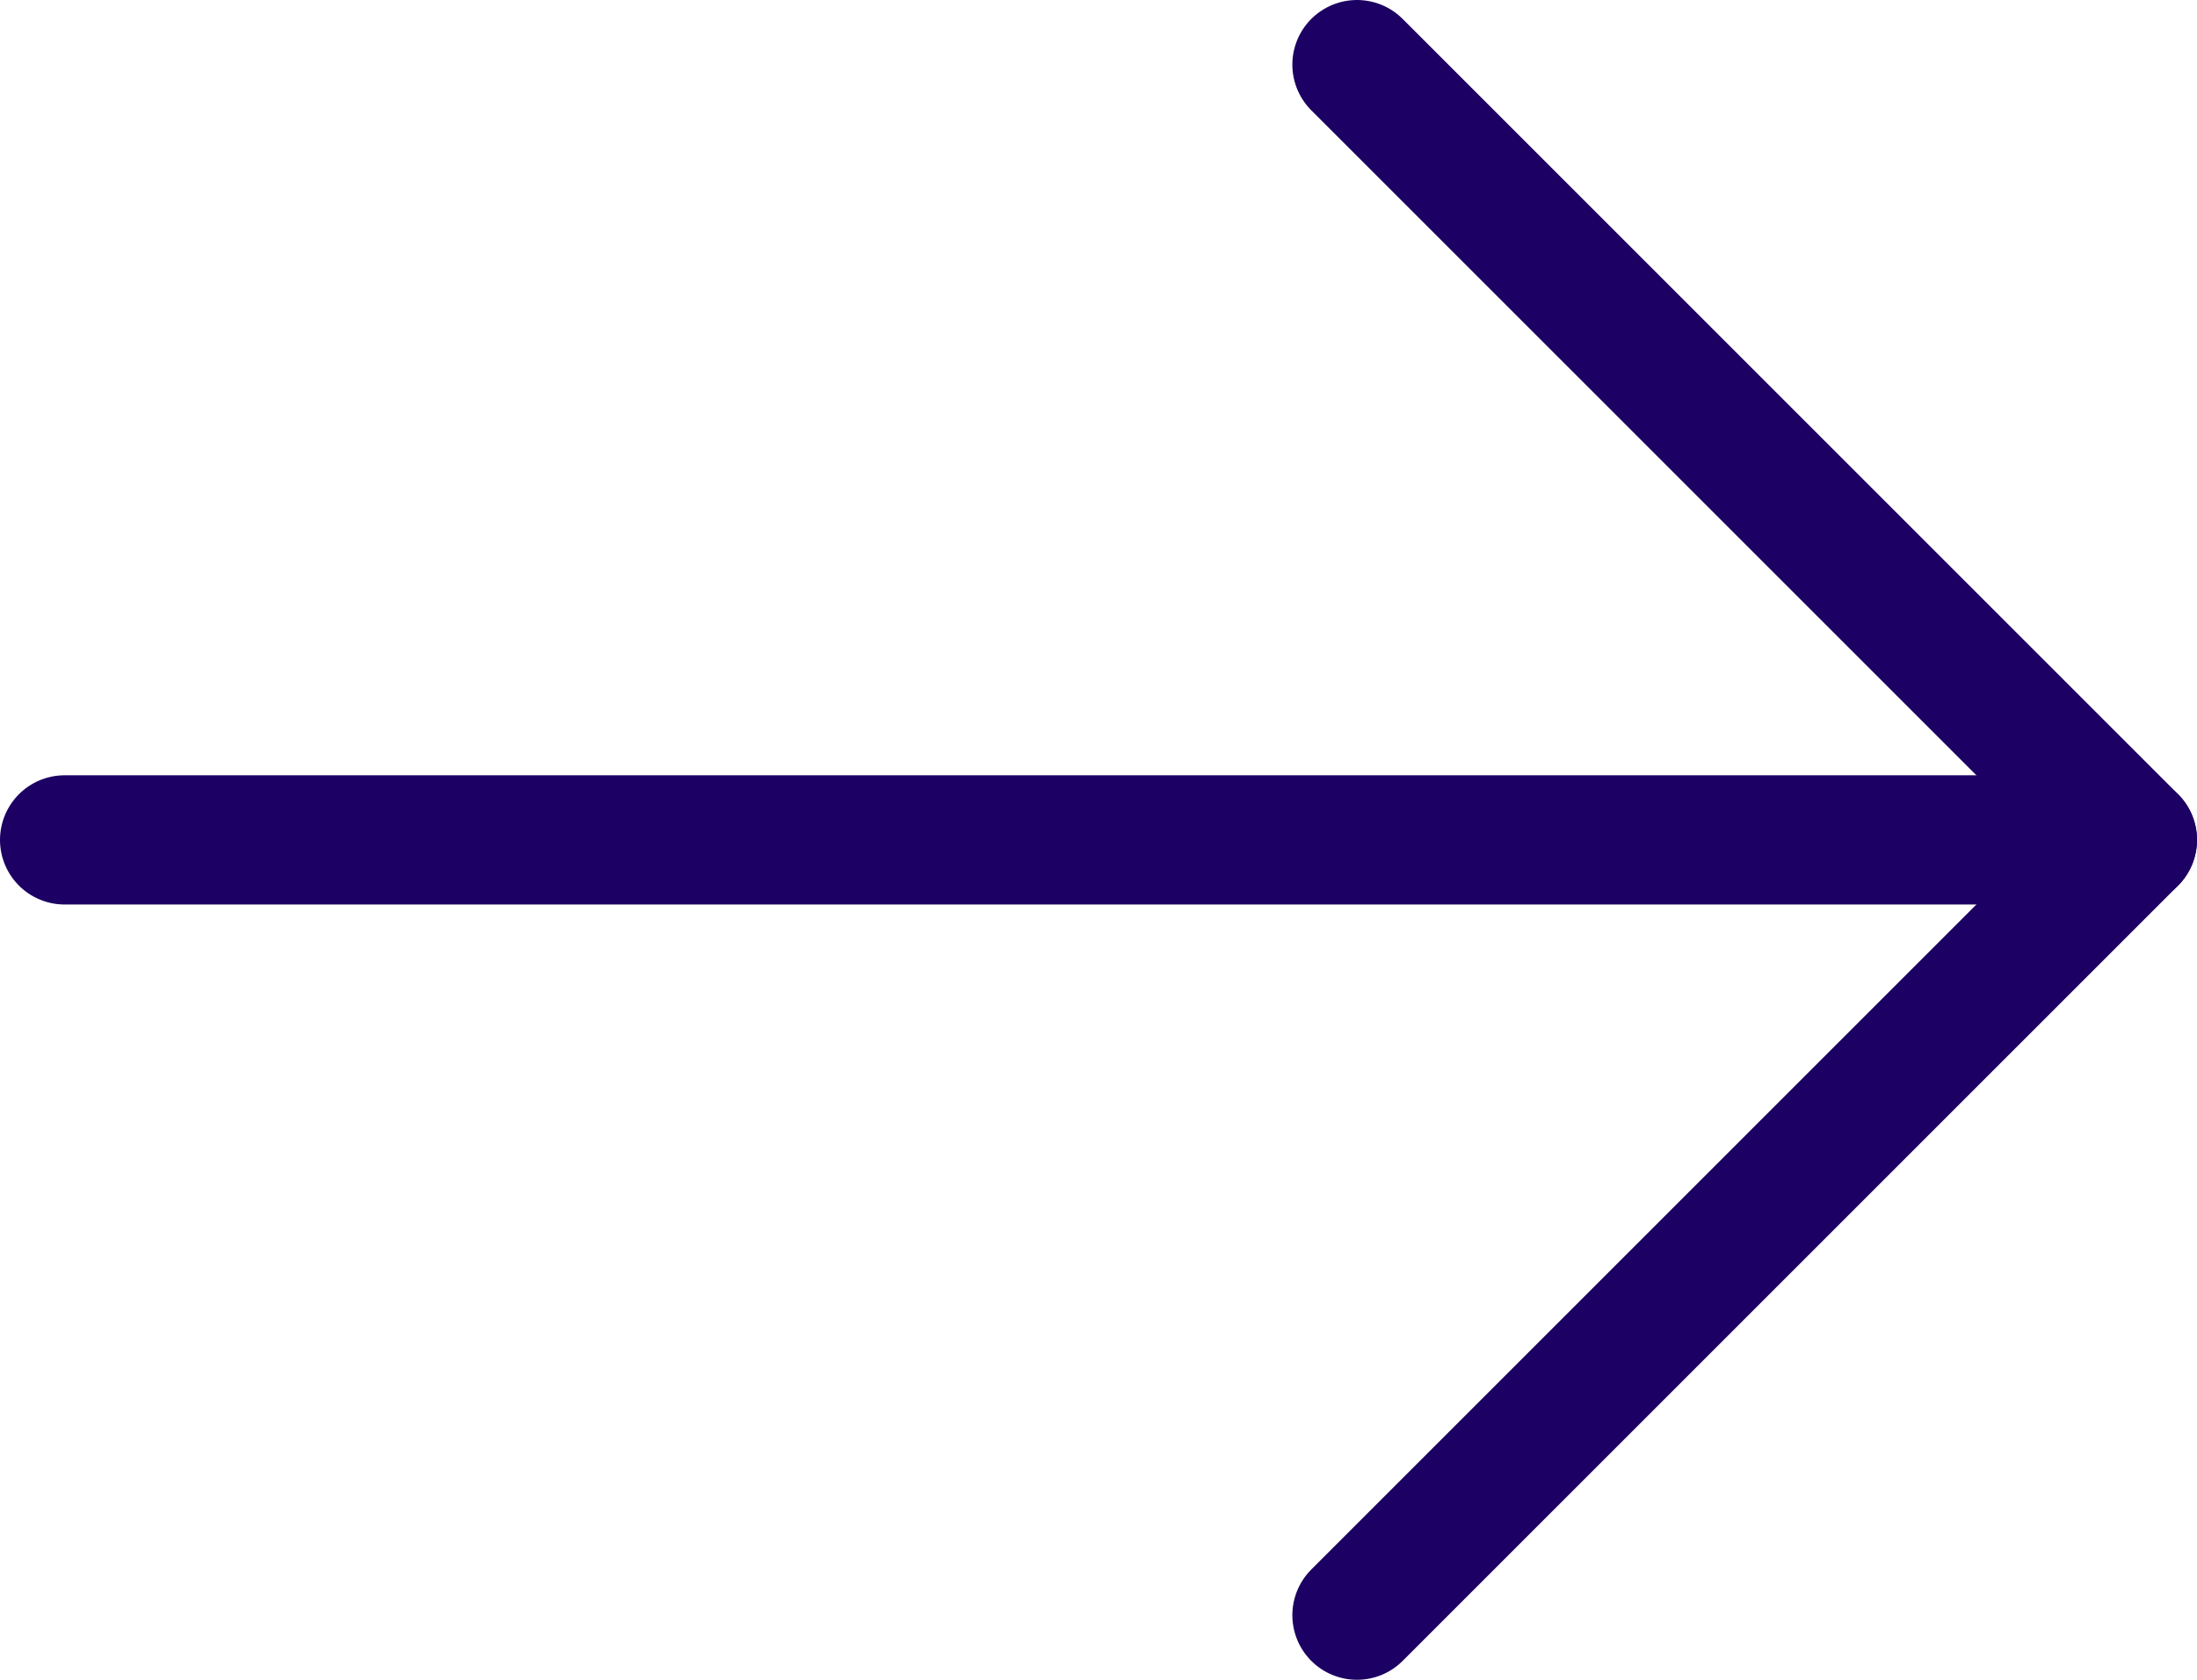 <?xml version="1.0" encoding="UTF-8"?>
<svg width="34px" height="26px" viewBox="0 0 34 26" version="1.1" xmlns="http://www.w3.org/2000/svg" xmlns:xlink="http://www.w3.org/1999/xlink">
    <title>66DF9F60-740B-4504-8015-C5BE7E620B19</title>
    <g id="Page-1" stroke="none" stroke-width="1" fill="none" fill-rule="evenodd" stroke-linecap="round" stroke-linejoin="round">
        <g id="home" transform="translate(-1353, -2338)" stroke="#1C0063" stroke-width="2">
            <g id="arrow-right" transform="translate(1354, 2339)">
                <line x1="0" y1="12" x2="32" y2="12" id="Shape"></line>
                <polyline id="Shape" points="20 0 32 12 20 24"></polyline>
            </g>
        </g>
    </g>
</svg>